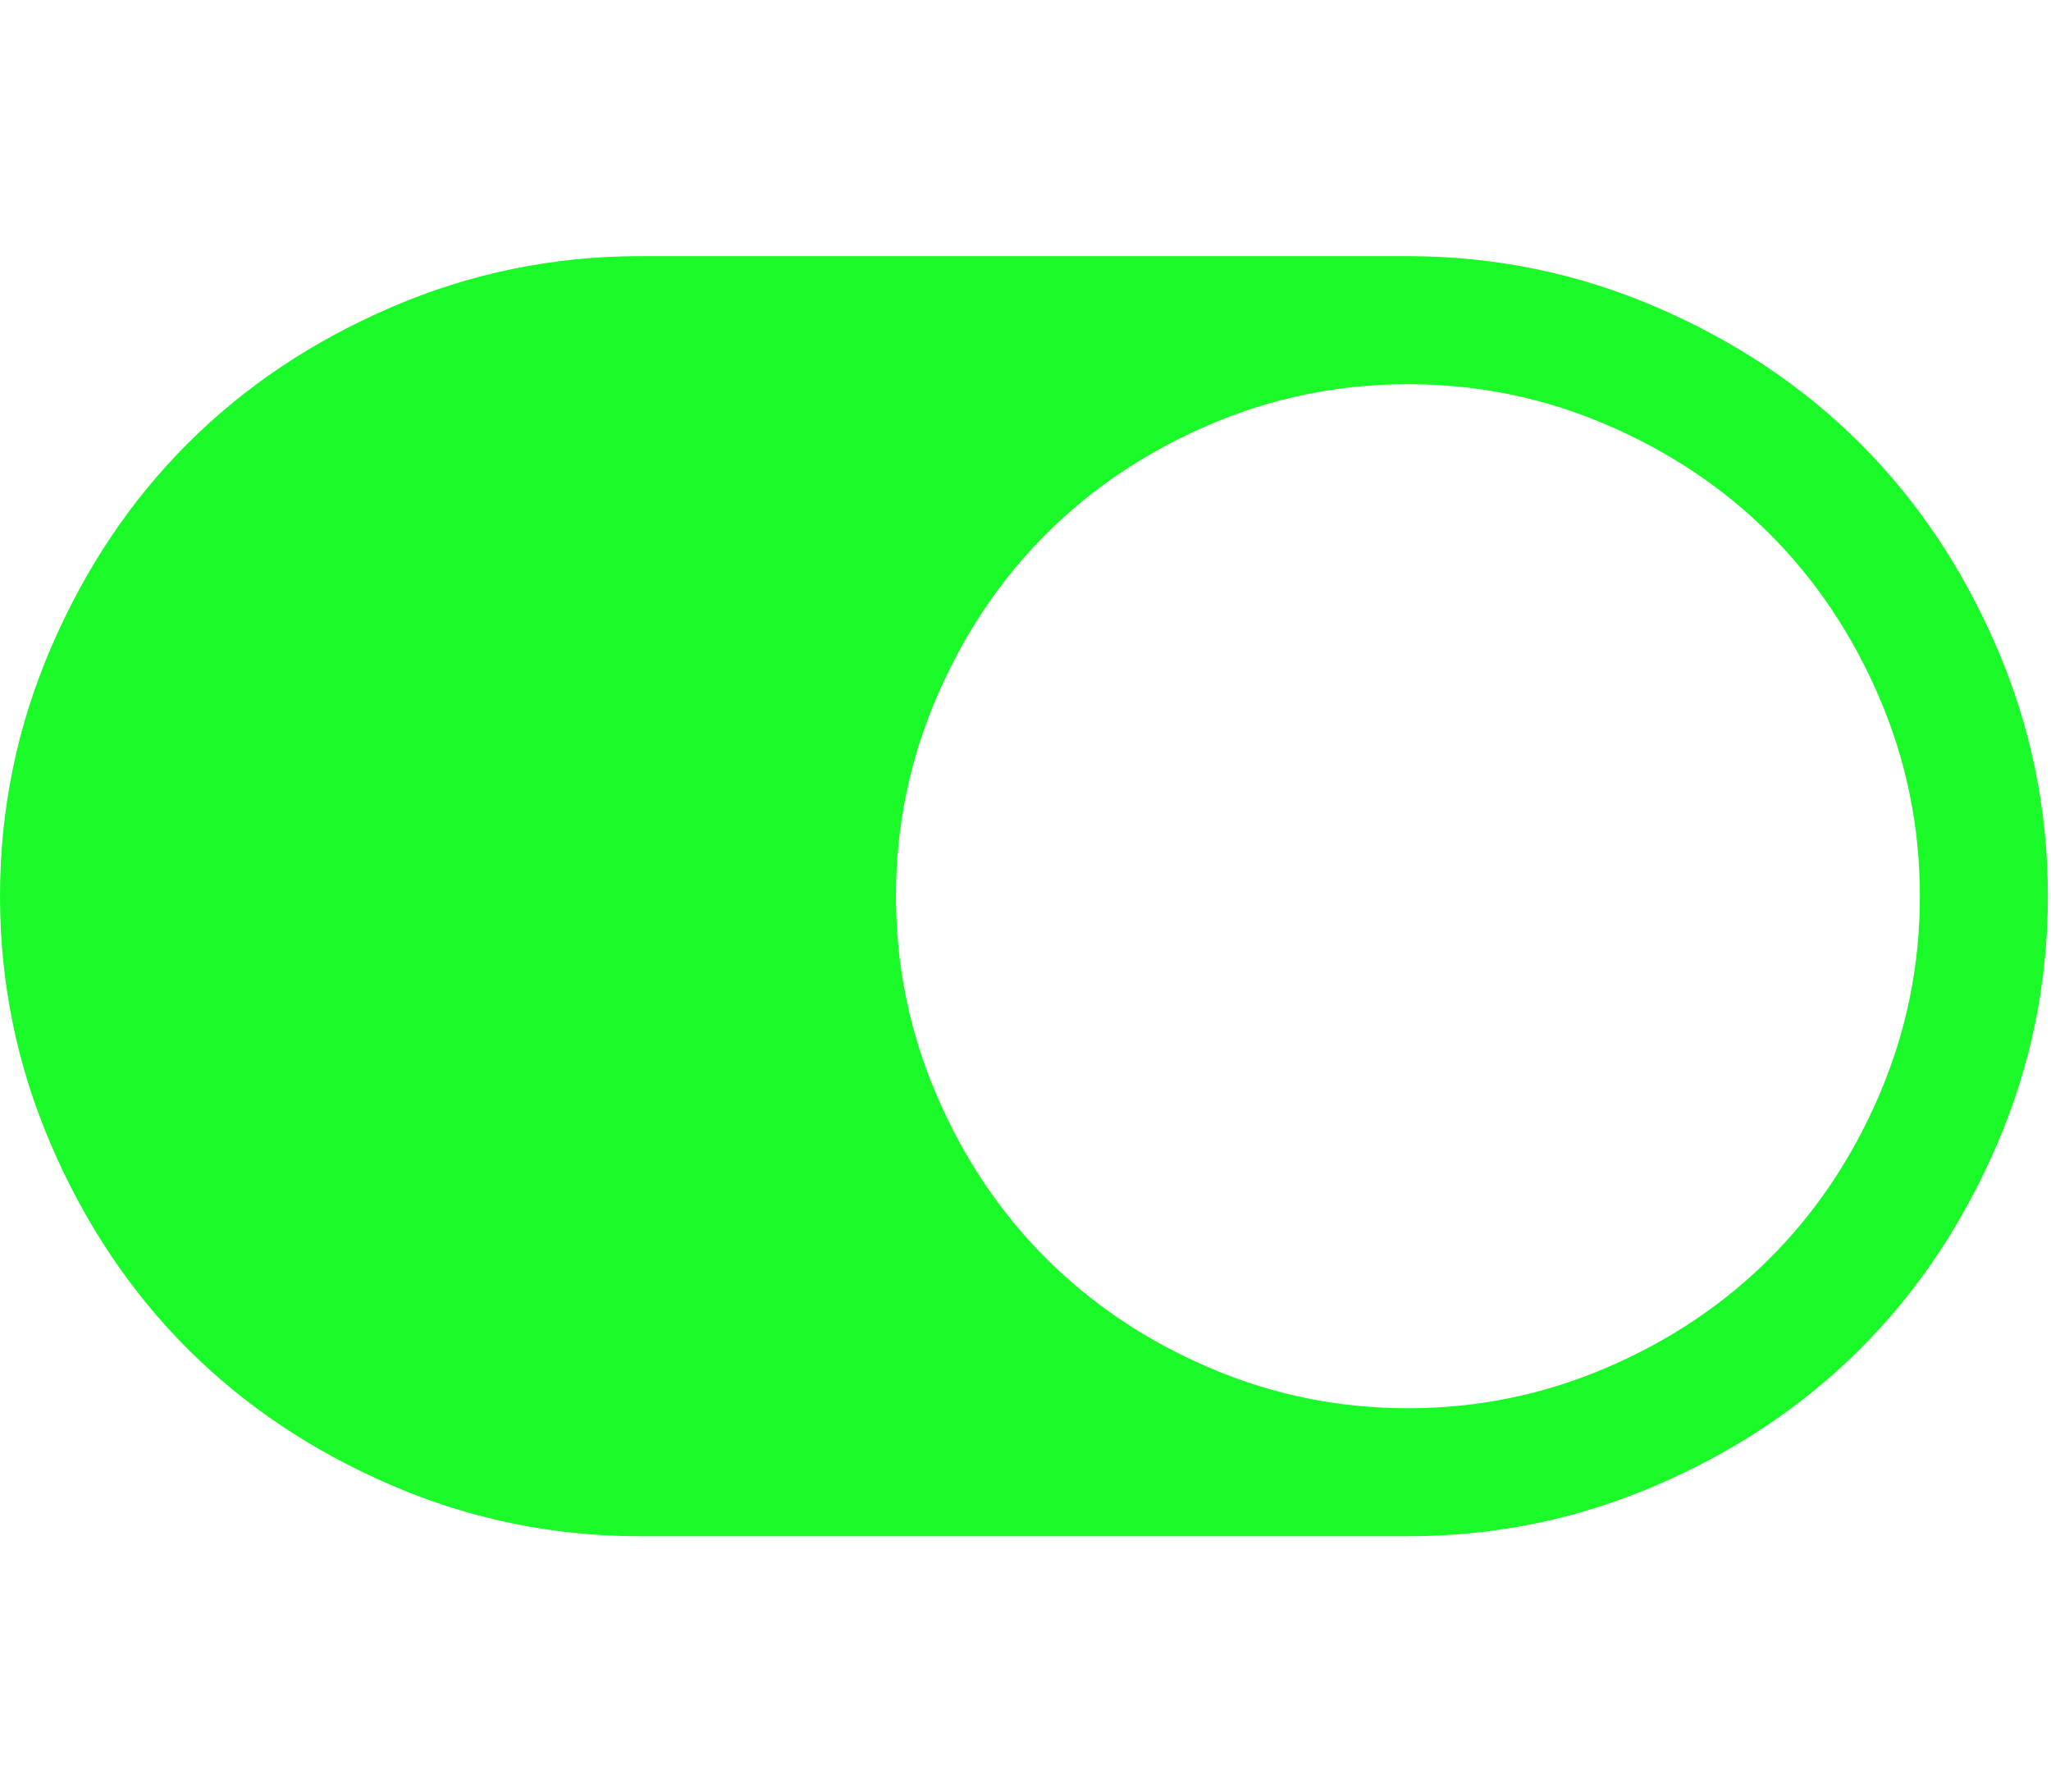 <?xml version="1.0" standalone="no"?><!DOCTYPE svg PUBLIC "-//W3C//DTD SVG 1.1//EN" "http://www.w3.org/Graphics/SVG/1.1/DTD/svg11.dtd"><svg t="1556549517838" class="icon" style="" viewBox="0 0 1172 1024" version="1.1" xmlns="http://www.w3.org/2000/svg" p-id="3946" xmlns:xlink="http://www.w3.org/1999/xlink" width="13.734" height="12"><defs><style type="text/css"></style></defs><path d="M0 512.033q0-74.281 29.141-141.991t77.995-116.564 116.564-77.995 141.991-29.141l438.829 0q74.281 0 141.991 29.141t116.564 77.995 77.995 116.564 29.141 141.991-29.141 141.991-77.995 116.564-116.564 77.995-141.991 29.141l-438.829 0q-74.281 0-141.991-29.141t-116.564-77.995-77.995-116.564-29.141-141.991zm804.52 292.553q59.425 0 113.421-23.141t93.423-62.567 62.567-93.423 23.141-113.421-23.141-113.421-62.567-93.423-93.423-62.567-113.421-23.141-113.421 23.141-93.423 62.567-62.567 93.423-23.141 113.421 23.141 113.421 62.567 93.423 93.423 62.567 113.421 23.141z" p-id="3947" fill="#1afa29"></path></svg>